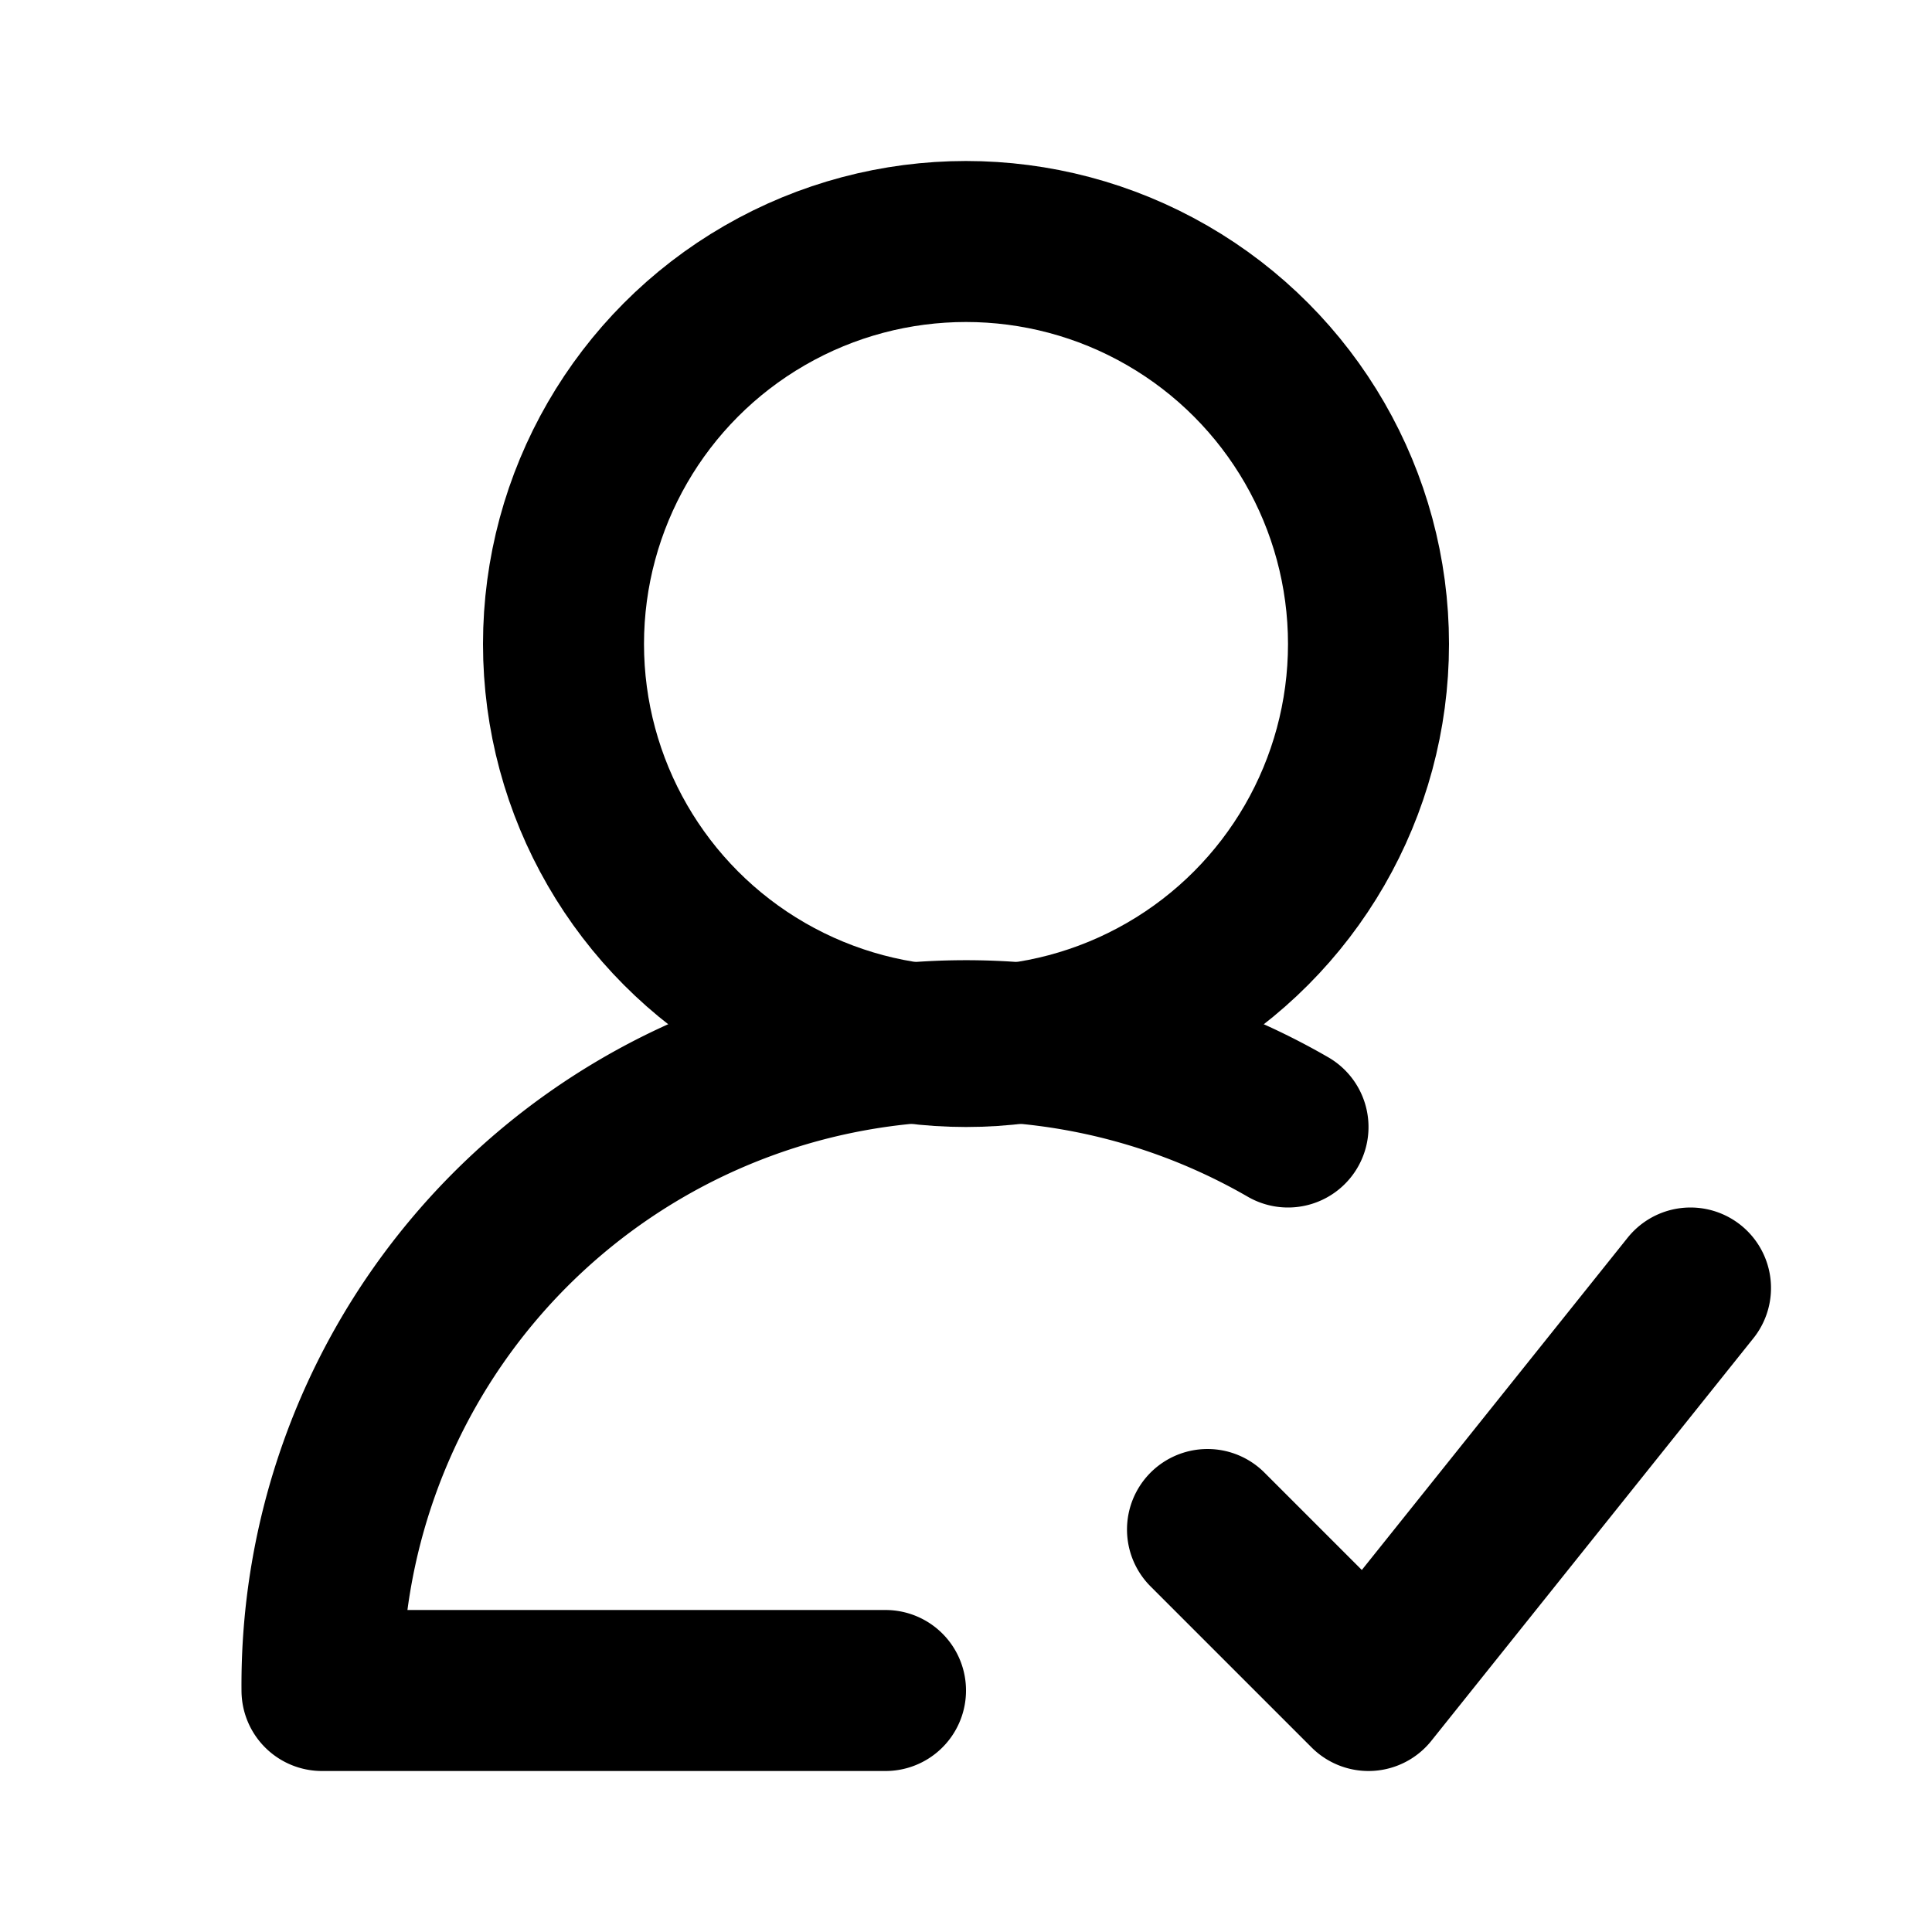 <svg fill="none" xmlns="http://www.w3.org/2000/svg" viewBox="0 0 24 24"><path fill="#fff" d="M0 0h24v24H0z"/><circle cx="12" cy="8" r="5" stroke="currentColor" stroke-width="2" stroke-linecap="round" stroke-linejoin="round"/><path d="M16 14a8 8 0 00-12 7h7M15 19l2 2 4-5" stroke="currentColor" stroke-width="2" stroke-linecap="round" stroke-linejoin="round"/></svg>